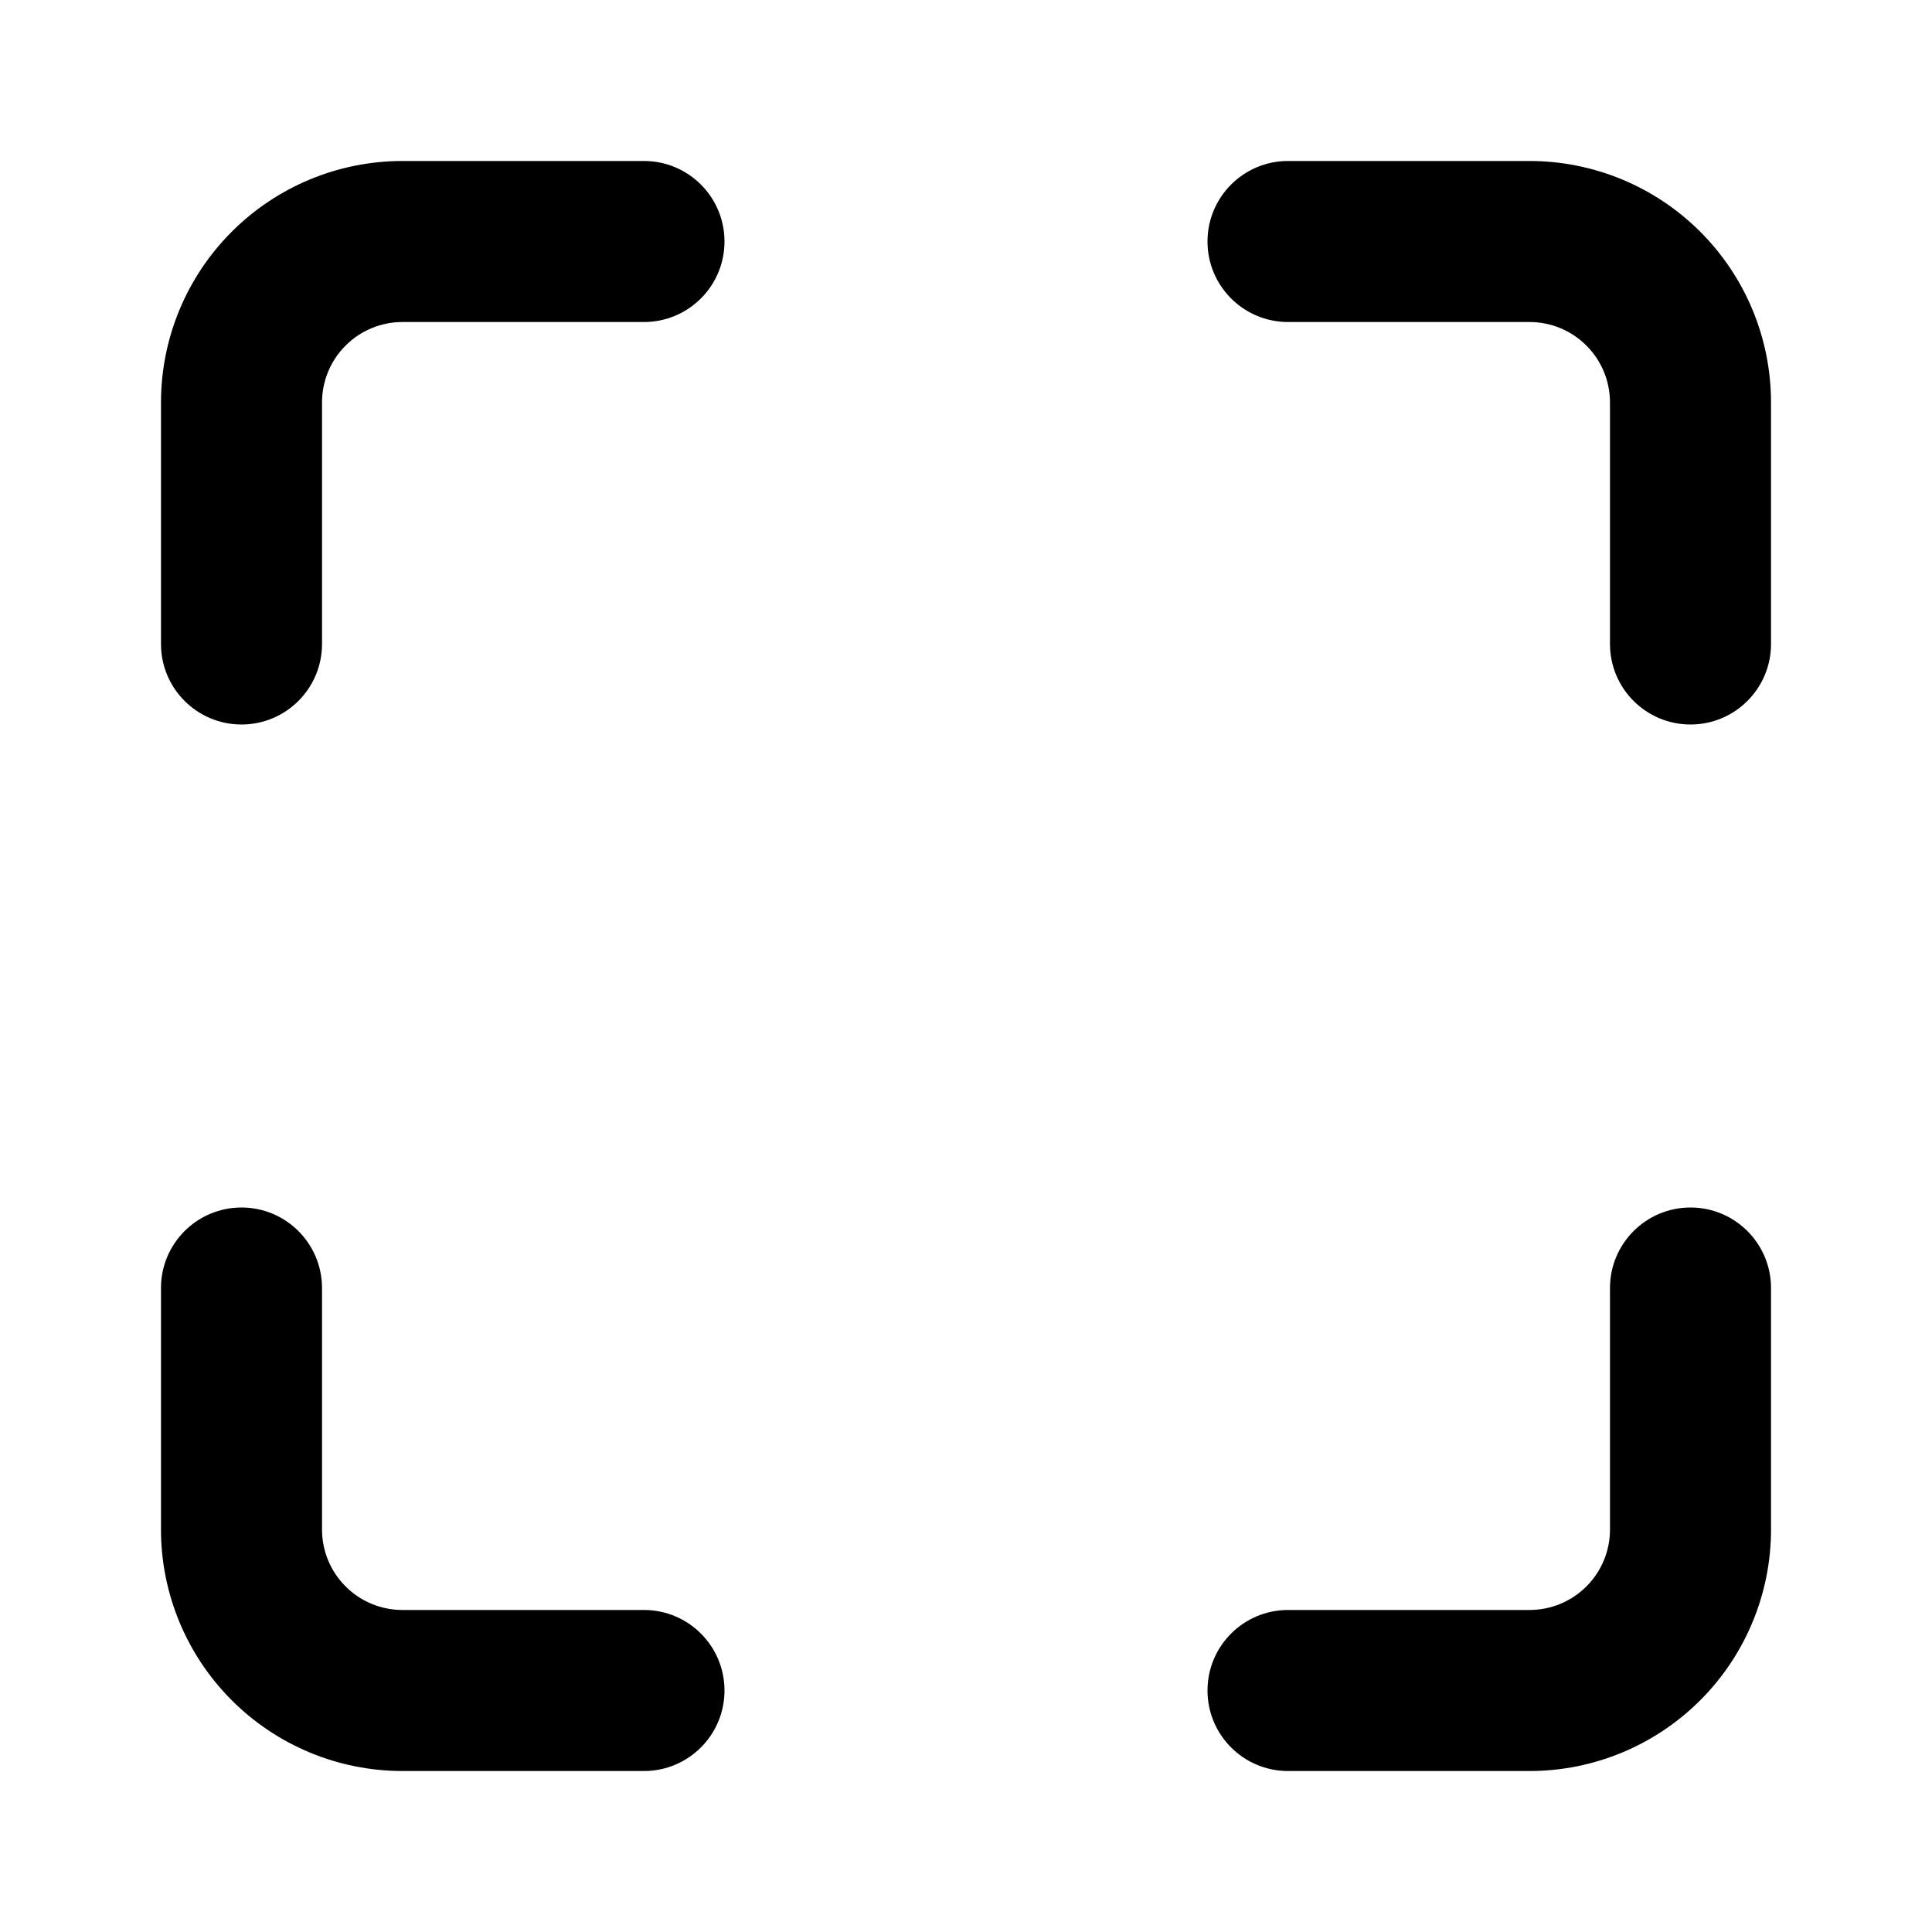 <svg width="40" height="40" viewBox="0 0 40 40" fill="none" xmlns="http://www.w3.org/2000/svg">
<path fill-rule="evenodd" clip-rule="evenodd" d="M4.798 4.798C5.735 3.86 7.007 3.333 8.333 3.333H13.333C14.254 3.333 15 4.08 15 5C15 5.92 14.254 6.667 13.333 6.667H8.333C7.891 6.667 7.467 6.842 7.155 7.155C6.842 7.467 6.667 7.891 6.667 8.333V13.333C6.667 14.254 5.92 15 5 15C4.08 15 3.333 14.254 3.333 13.333V8.333C3.333 7.007 3.86 5.735 4.798 4.798ZM25 5C25 4.08 25.746 3.333 26.667 3.333H31.667C32.993 3.333 34.264 3.86 35.202 4.798C36.14 5.735 36.667 7.007 36.667 8.333V13.333C36.667 14.254 35.92 15 35 15C34.08 15 33.333 14.254 33.333 13.333V8.333C33.333 7.891 33.158 7.467 32.845 7.155C32.533 6.842 32.109 6.667 31.667 6.667H26.667C25.746 6.667 25 5.92 25 5ZM5 25C5.92 25 6.667 25.746 6.667 26.667V31.667C6.667 32.109 6.842 32.533 7.155 32.845C7.467 33.158 7.891 33.333 8.333 33.333H13.333C14.254 33.333 15 34.08 15 35C15 35.92 14.254 36.667 13.333 36.667H8.333C7.007 36.667 5.735 36.14 4.798 35.202C3.86 34.264 3.333 32.993 3.333 31.667V26.667C3.333 25.746 4.08 25 5 25ZM35 25C35.92 25 36.667 25.746 36.667 26.667V31.667C36.667 32.993 36.14 34.264 35.202 35.202C34.264 36.14 32.993 36.667 31.667 36.667H26.667C25.746 36.667 25 35.92 25 35C25 34.08 25.746 33.333 26.667 33.333H31.667C32.109 33.333 32.533 33.158 32.845 32.845C33.158 32.533 33.333 32.109 33.333 31.667V26.667C33.333 25.746 34.08 25 35 25Z" fill="black"/>
</svg>
